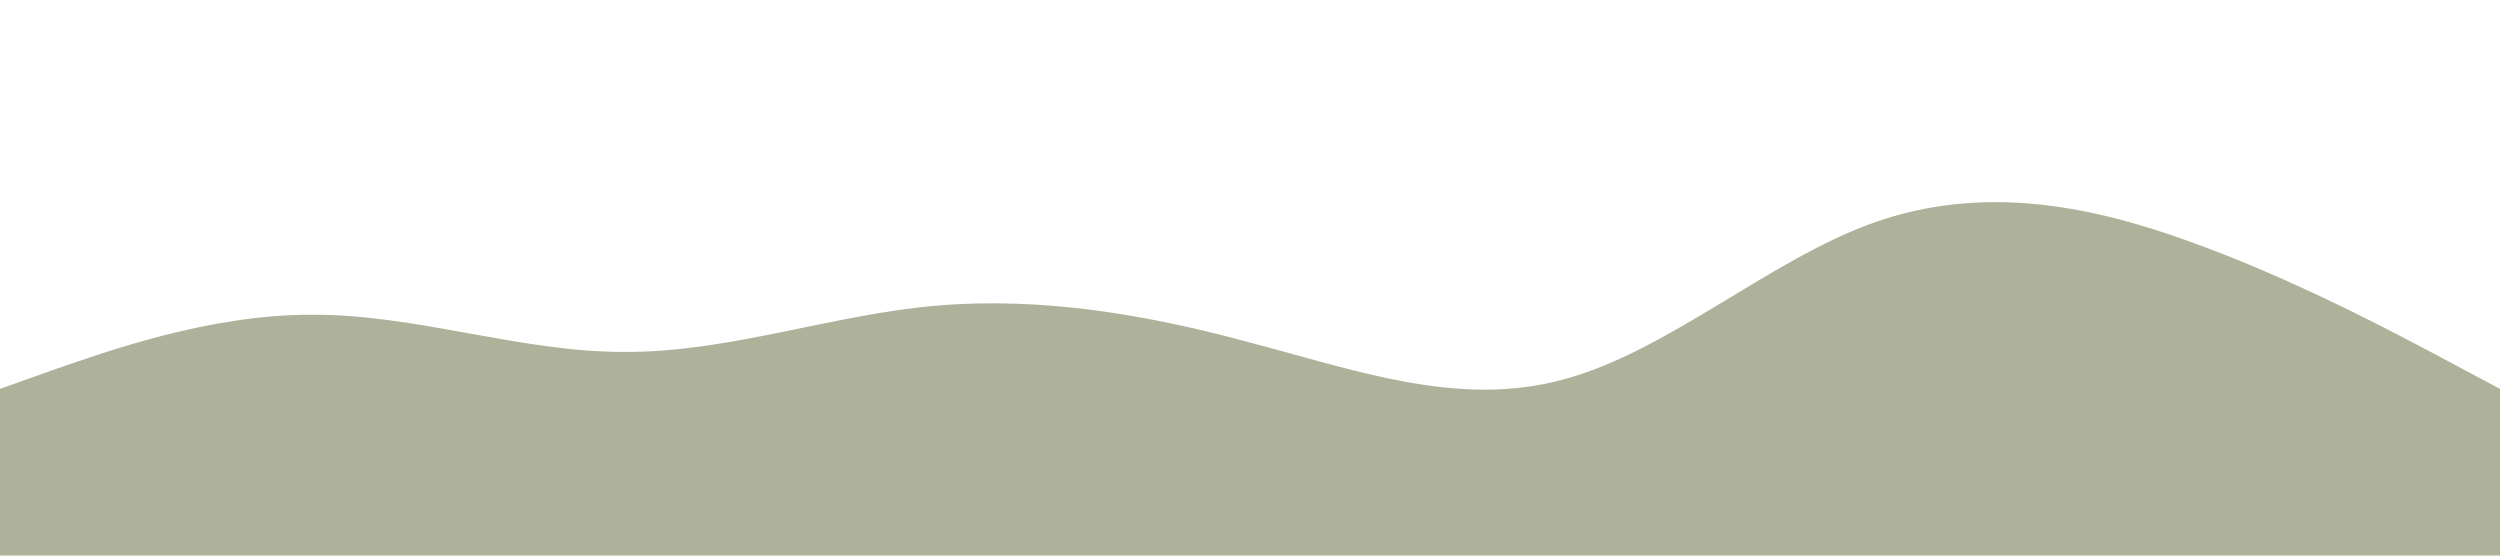 <svg xmlns="http://www.w3.org/2000/svg" viewBox="0 0 1440 320"><path fill="#5e6639" fill-opacity="0.5" d="M0,224L30,213.3C60,203,120,181,180,181.3C240,181,300,203,360,202.7C420,203,480,181,540,176C600,171,660,181,720,197.3C780,213,840,235,900,218.7C960,203,1020,149,1080,128C1140,107,1200,117,1260,138.7C1320,160,1380,192,1410,208L1440,224L1440,320L1410,320C1380,320,1320,320,1260,320C1200,320,1140,320,1080,320C1020,320,960,320,900,320C840,320,780,320,720,320C660,320,600,320,540,320C480,320,420,320,360,320C300,320,240,320,180,320C120,320,60,320,30,320L0,320Z"></path></svg>